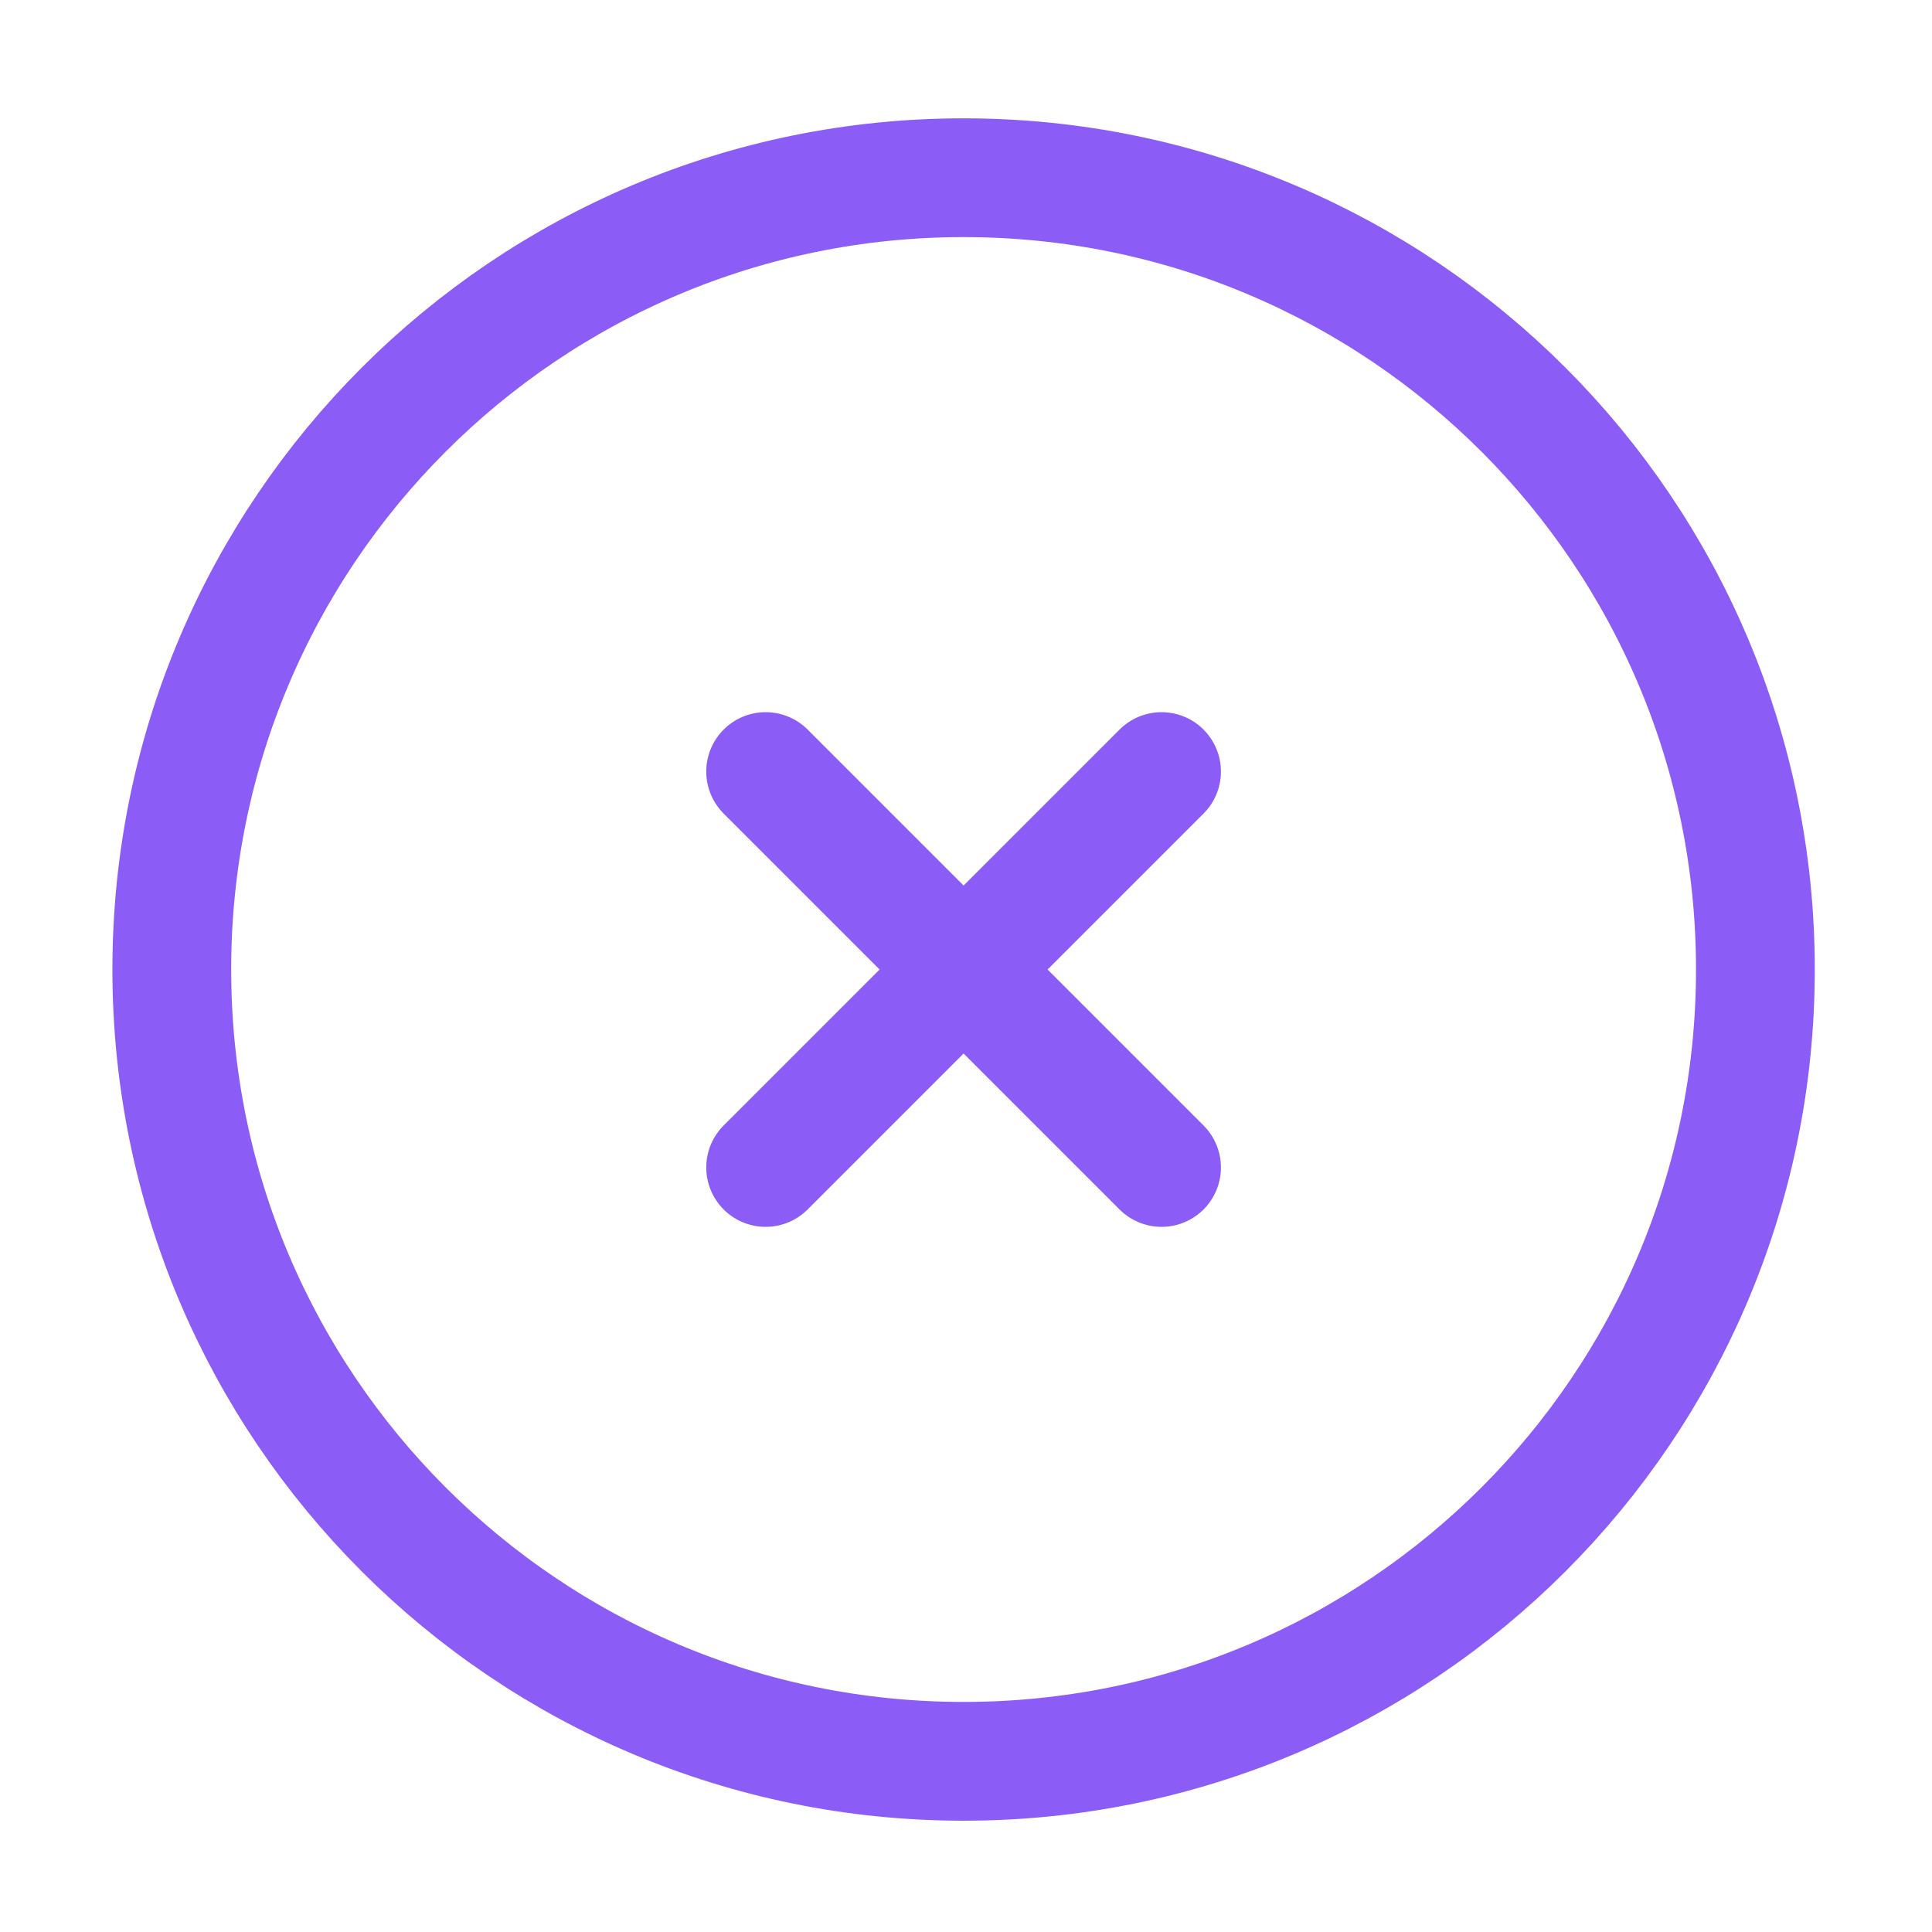 <svg width="61" height="61" viewBox="0 0 61 61" fill="none" xmlns="http://www.w3.org/2000/svg">
<path d="M30.424 55.611C44.231 55.611 55.424 44.419 55.424 30.611C55.424 16.804 44.231 5.611 30.424 5.611C16.617 5.611 5.424 16.804 5.424 30.611C5.424 44.419 16.617 55.611 30.424 55.611Z" stroke="#8B5CF6" stroke-width="3.75"/>
<path d="M36.674 24.361L24.174 36.861M24.174 24.361L36.674 36.861" stroke="#8B5CF6" stroke-width="3.75" stroke-linecap="round"/>
</svg>
